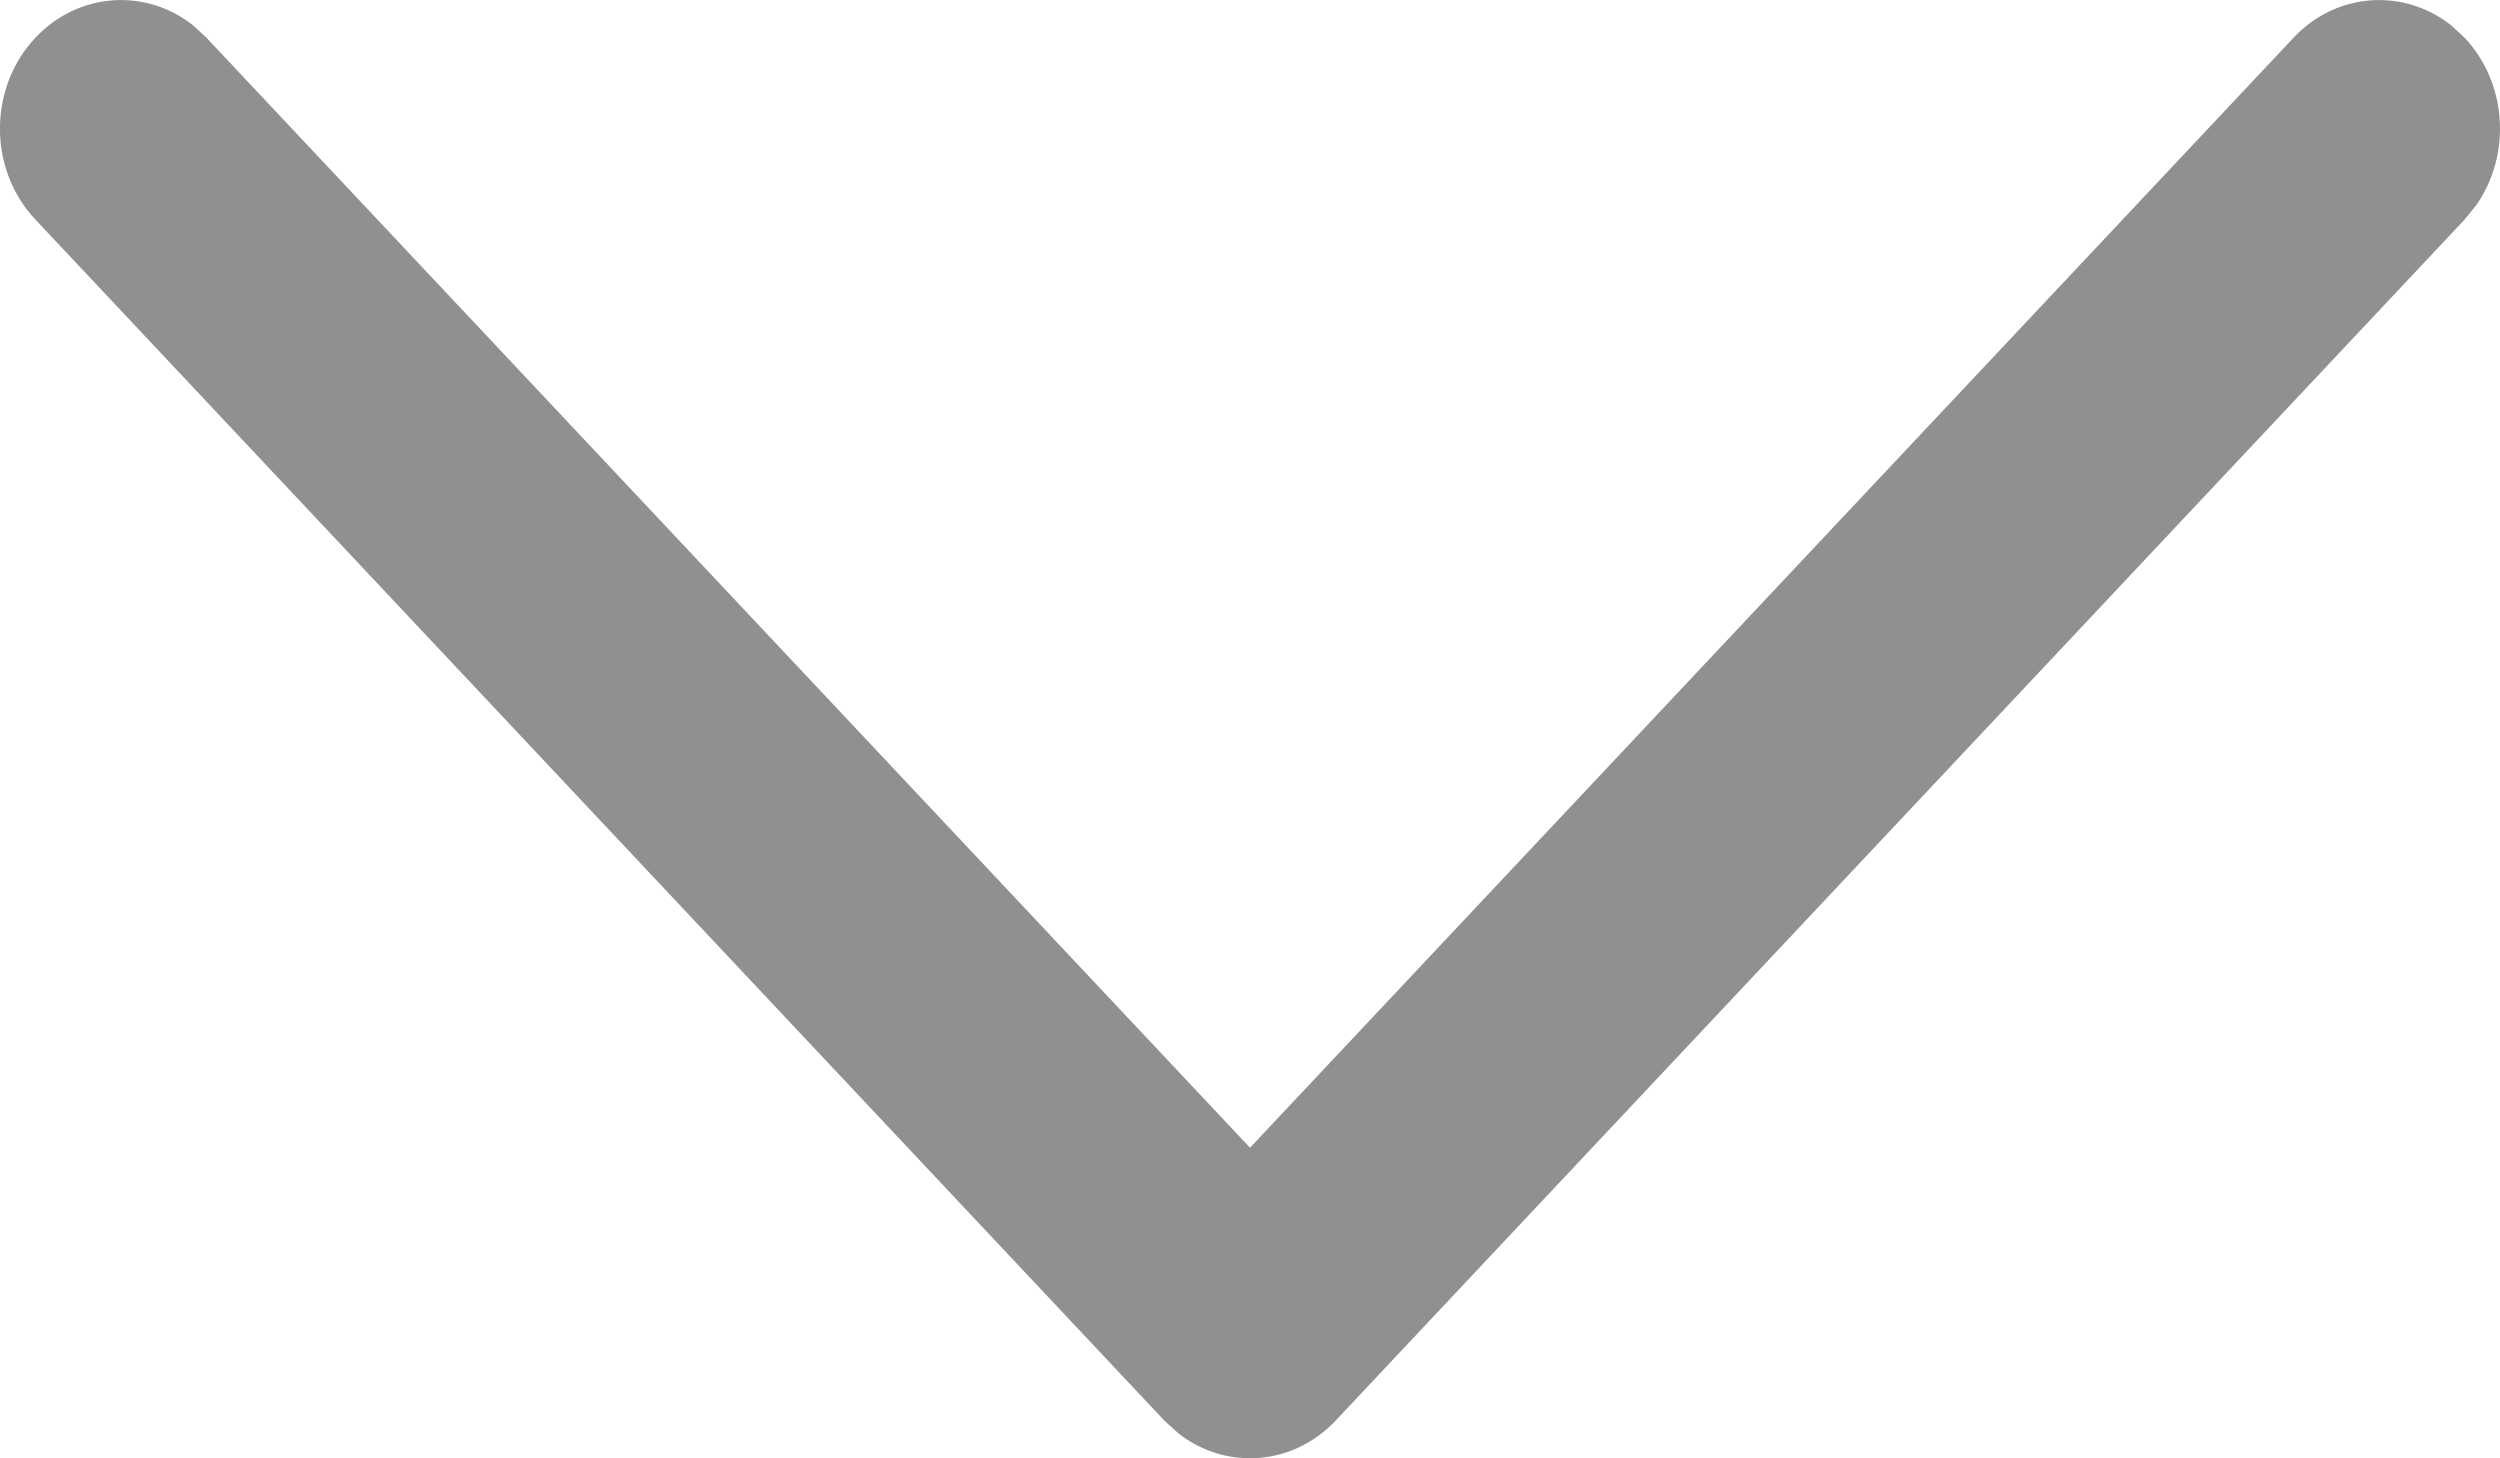 <svg width="12" height="7" viewBox="0 0 12 7" fill="none" xmlns="http://www.w3.org/2000/svg">
<path id="Stroke-1" d="M0.17 0.181C0.376 -0.038 0.699 -0.058 0.926 0.121L0.991 0.181L6 5.509L11.009 0.181C11.215 -0.038 11.537 -0.058 11.765 0.121L11.83 0.181C12.036 0.4 12.055 0.743 11.886 0.985L11.83 1.054L6.411 6.819C6.204 7.038 5.882 7.058 5.655 6.879L5.589 6.819L0.17 1.054C-0.057 0.813 -0.057 0.422 0.17 0.181Z" fill="#909090"/>
</svg>
